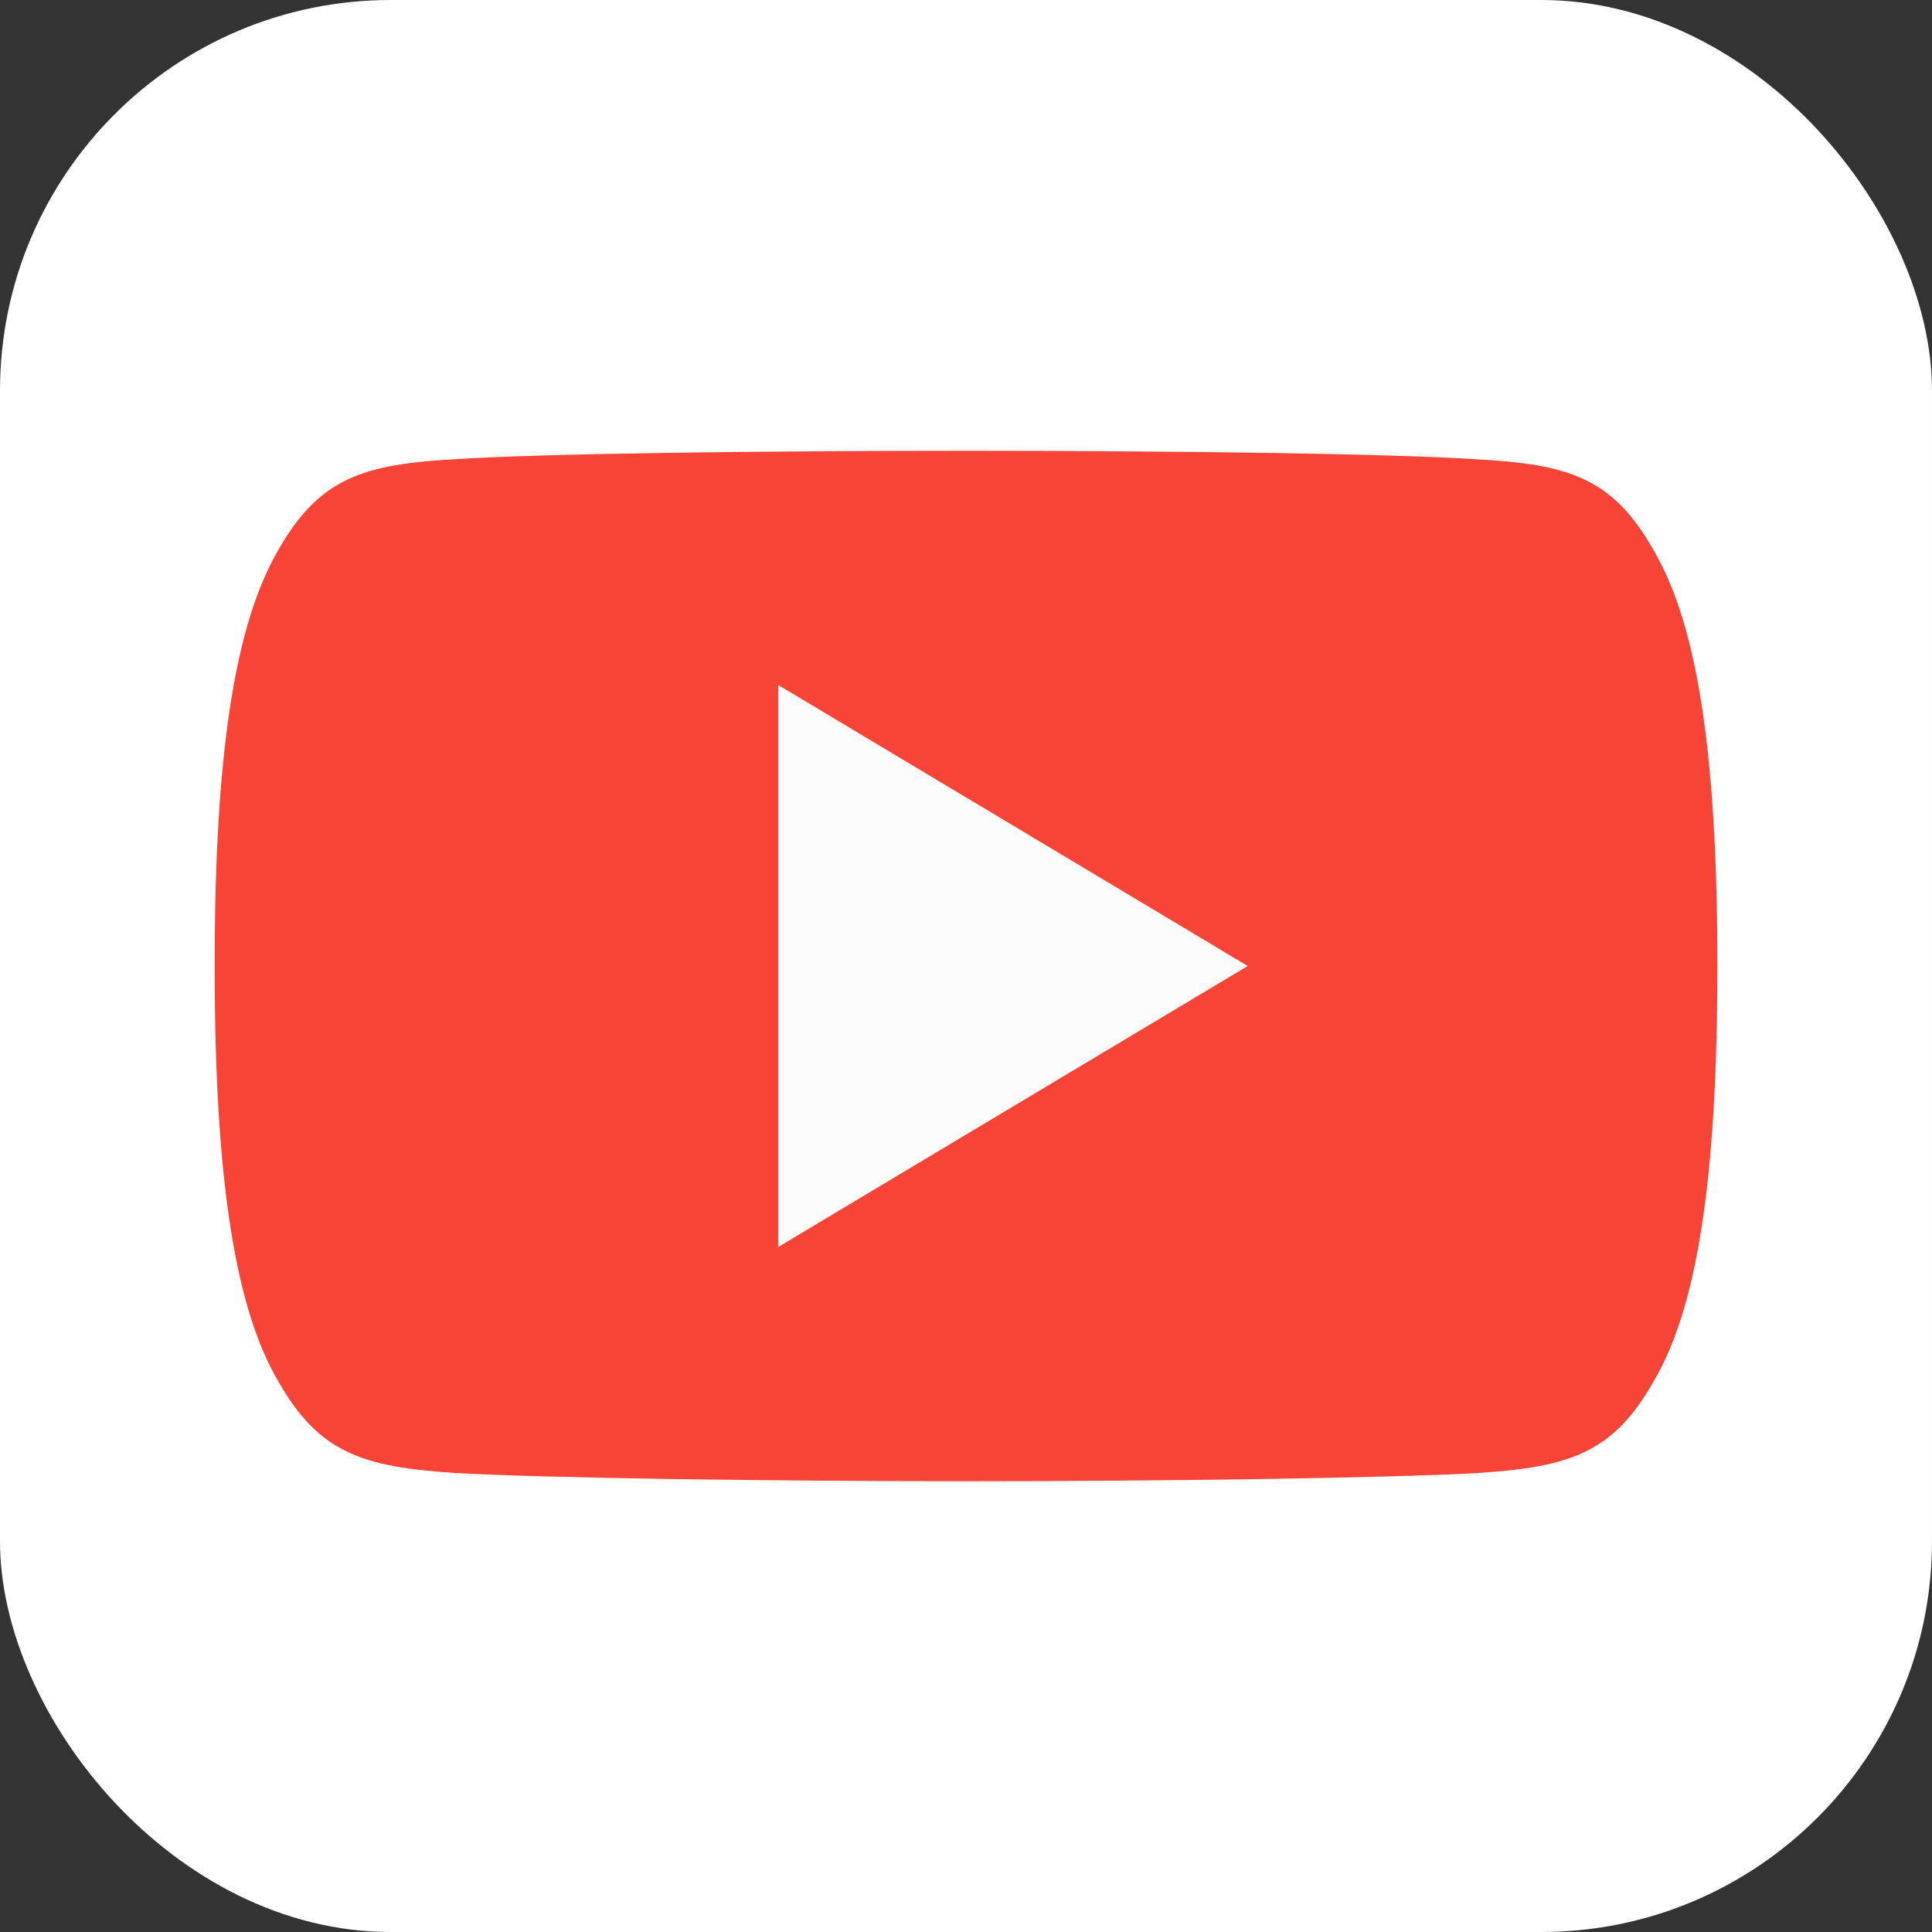 <?xml version="1.0" encoding="UTF-8"?>
<svg width="90px" height="90px" viewBox="0 0 90 90" version="1.1" xmlns="http://www.w3.org/2000/svg" xmlns:xlink="http://www.w3.org/1999/xlink">
    <rect x="0" y="0" width="90" height="90" fill="#333333" stroke="none"/>
    <title>Group 6</title>
    <g id="Page-1" stroke="none" stroke-width="1" fill="none" fill-rule="evenodd">
        <g id="Desktop-01" transform="translate(-1743, -673)">
            <g id="Group-6" transform="translate(1743, 673)">
                <g id="Group-5" fill="#FFFFFF">
                    <rect id="Rectangle" x="0" y="0" width="90" height="90" rx="18.202"></rect>
                </g>
                <g id="iconfinder_4202041_video_youtube_logo_social_social-media_icon" transform="translate(10, 21)" fill-rule="nonzero">
                    <path d="M67.025,4.625 C65.126,1.256 63.065,0.637 58.87,0.402 C54.678,0.118 44.139,0 35.009,0 C25.861,0 15.317,0.118 11.129,0.397 C6.943,0.637 4.878,1.252 2.962,4.625 C1.006,7.99 0,13.785 0,23.987 L0,24.022 C0,34.18 1.006,40.018 2.962,43.348 C4.878,46.717 6.938,47.328 11.126,47.611 C15.317,47.856 25.861,48 35.009,48 C44.139,48 54.678,47.856 58.874,47.616 C63.07,47.333 65.13,46.721 67.029,43.352 C69.002,40.023 70,34.185 70,24.026 L70,23.991 C70,13.785 69.002,7.99 67.025,4.625 L67.025,4.625 Z" id="Path" fill="#F84437"></path>
                    <polygon id="Path" fill="#FCFCFC" points="26.25 37.091 26.25 10.909 48.125 24"></polygon>
                </g>
            </g>
        </g>
    </g>
</svg>